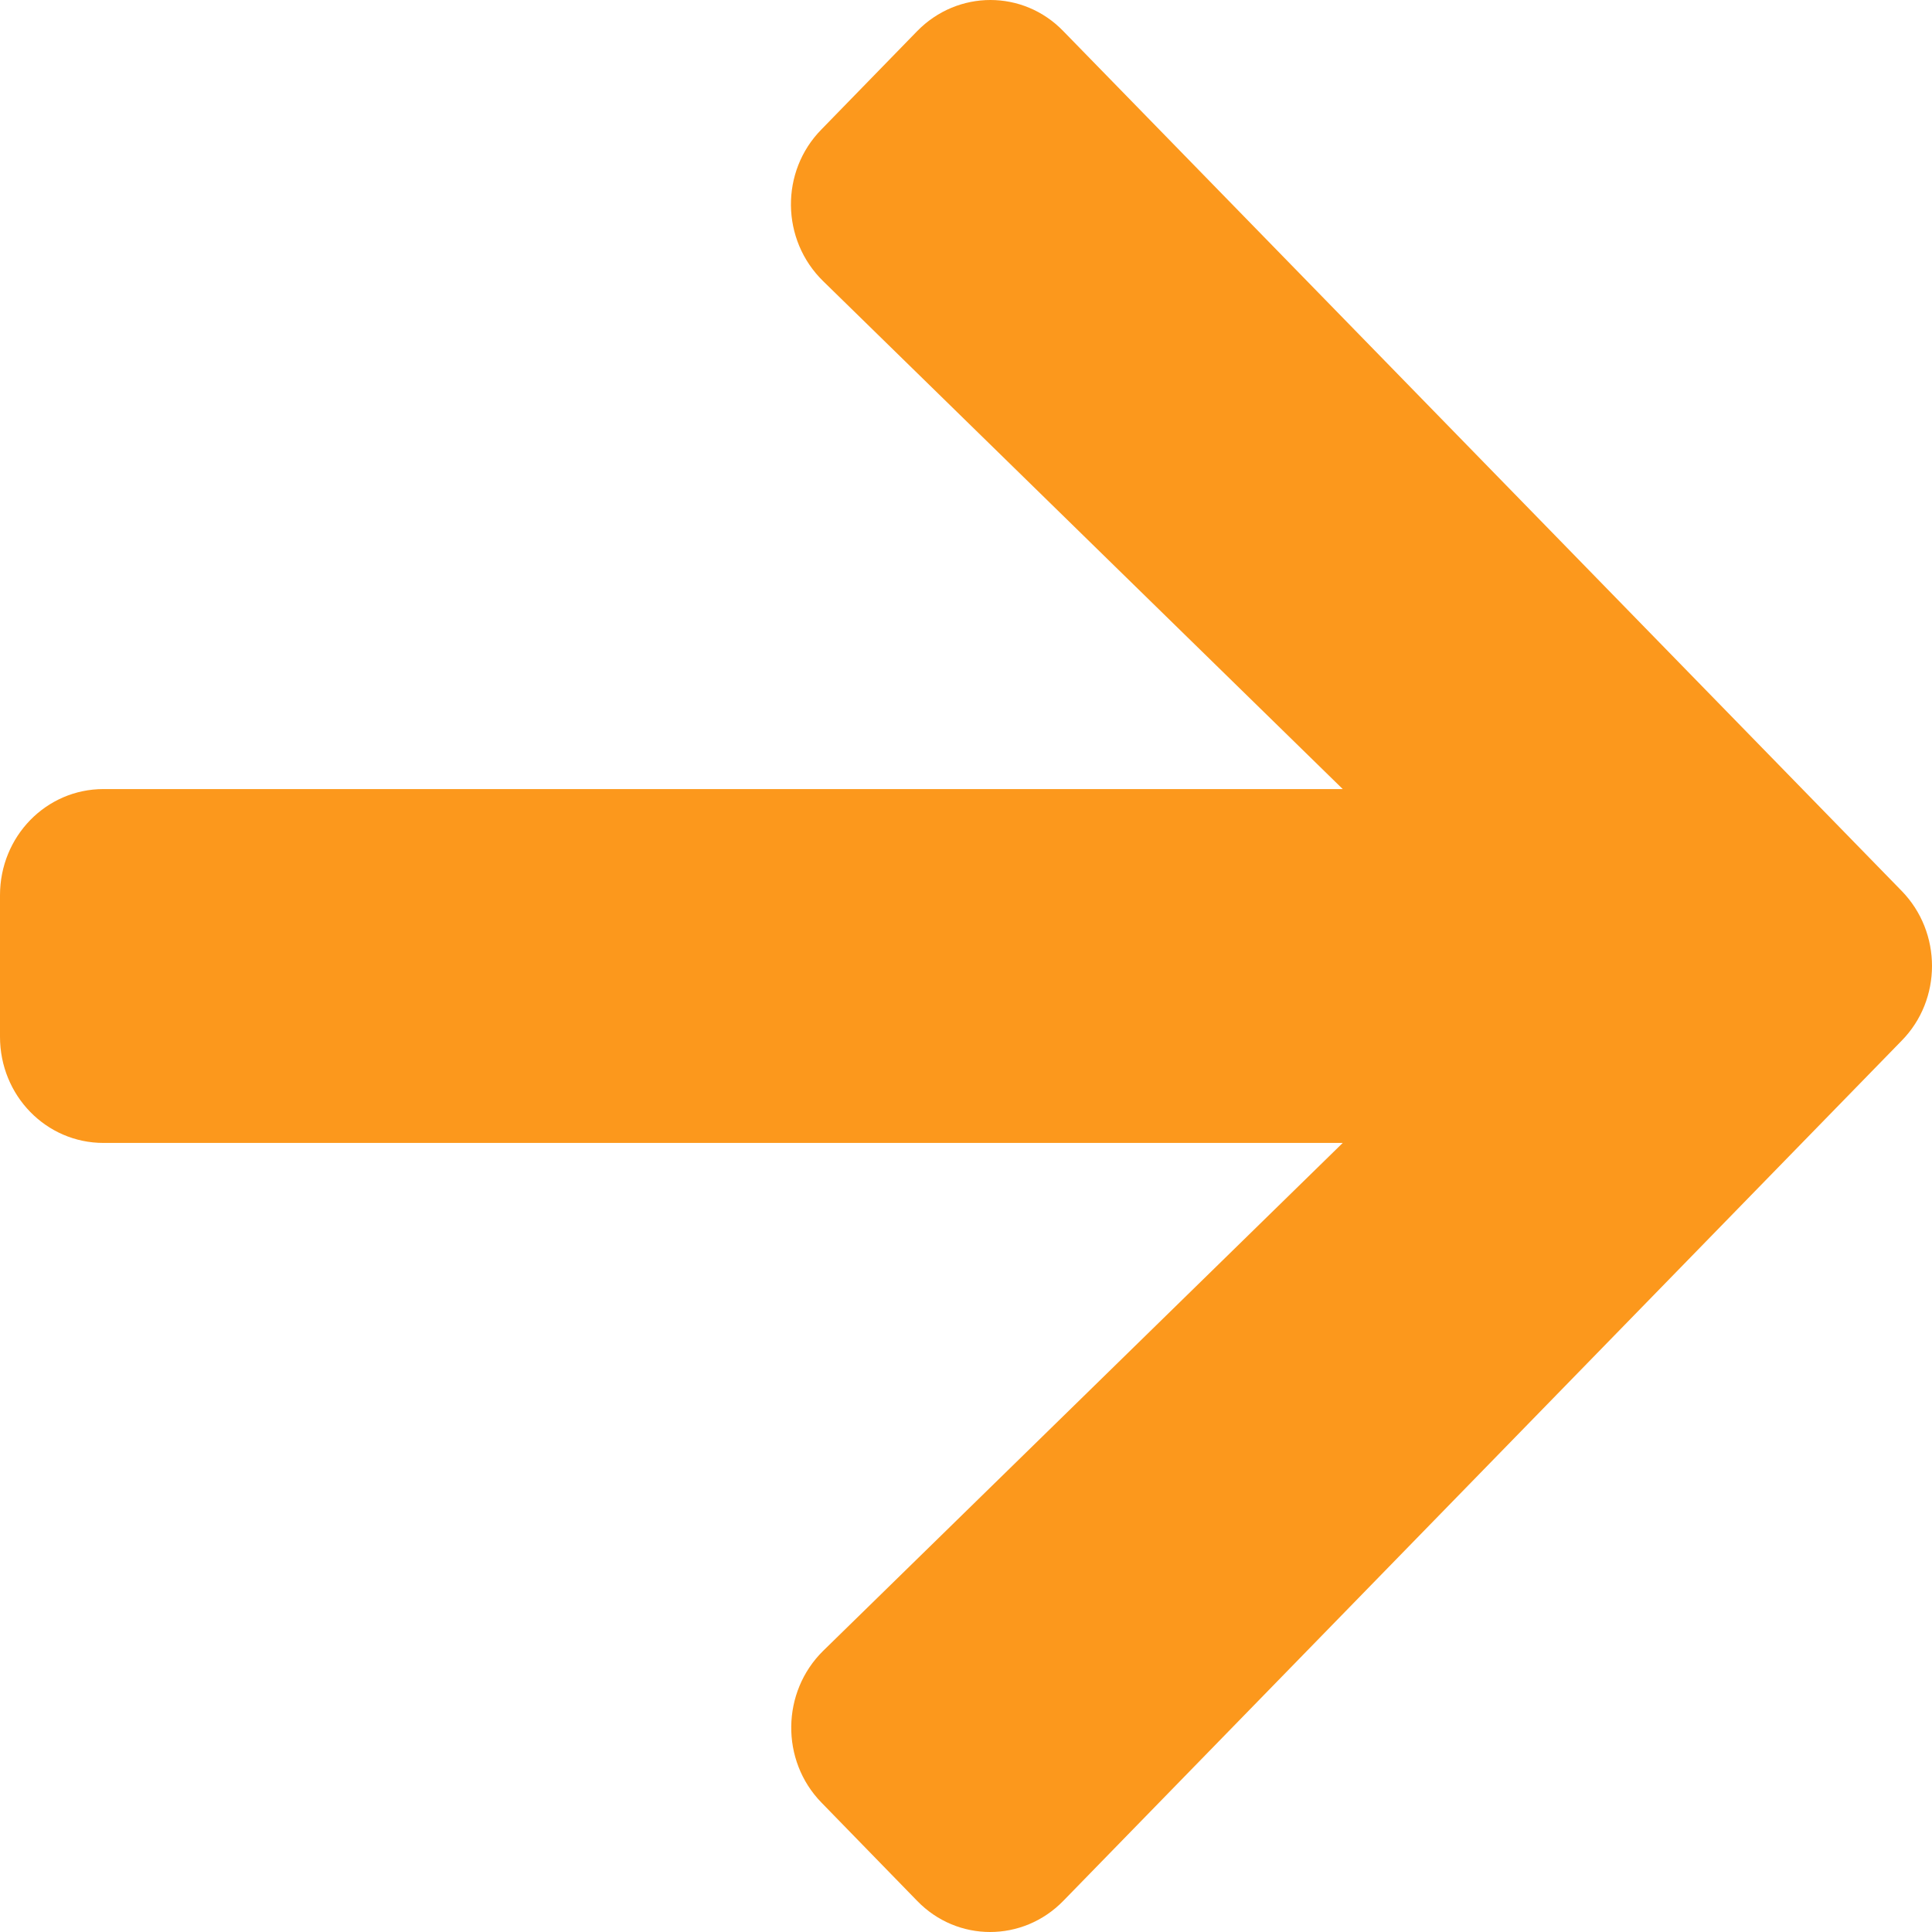 <svg width="24" height="24" viewBox="0 0 24 24" fill="none" xmlns="http://www.w3.org/2000/svg">
    <path
        d="M10.204 1.608L11.393 0.387C11.897 -0.129 12.711 -0.129 13.209 0.387L23.622 11.066C24.126 11.582 24.126 12.418 23.622 12.929L13.209 23.613C12.706 24.129 11.892 24.129 11.393 23.613L10.204 22.392C9.695 21.87 9.706 21.018 10.226 20.507L16.68 14.198L1.286 14.198C0.573 14.198 2.37969e-06 13.61 2.25189e-06 12.879L1.9444e-06 11.121C1.8166e-06 10.39 0.573 9.802 1.286 9.802L16.68 9.802L10.226 3.493C9.701 2.981 9.69 2.13 10.204 1.608Z"
        fill="#FC981C" />
</svg>